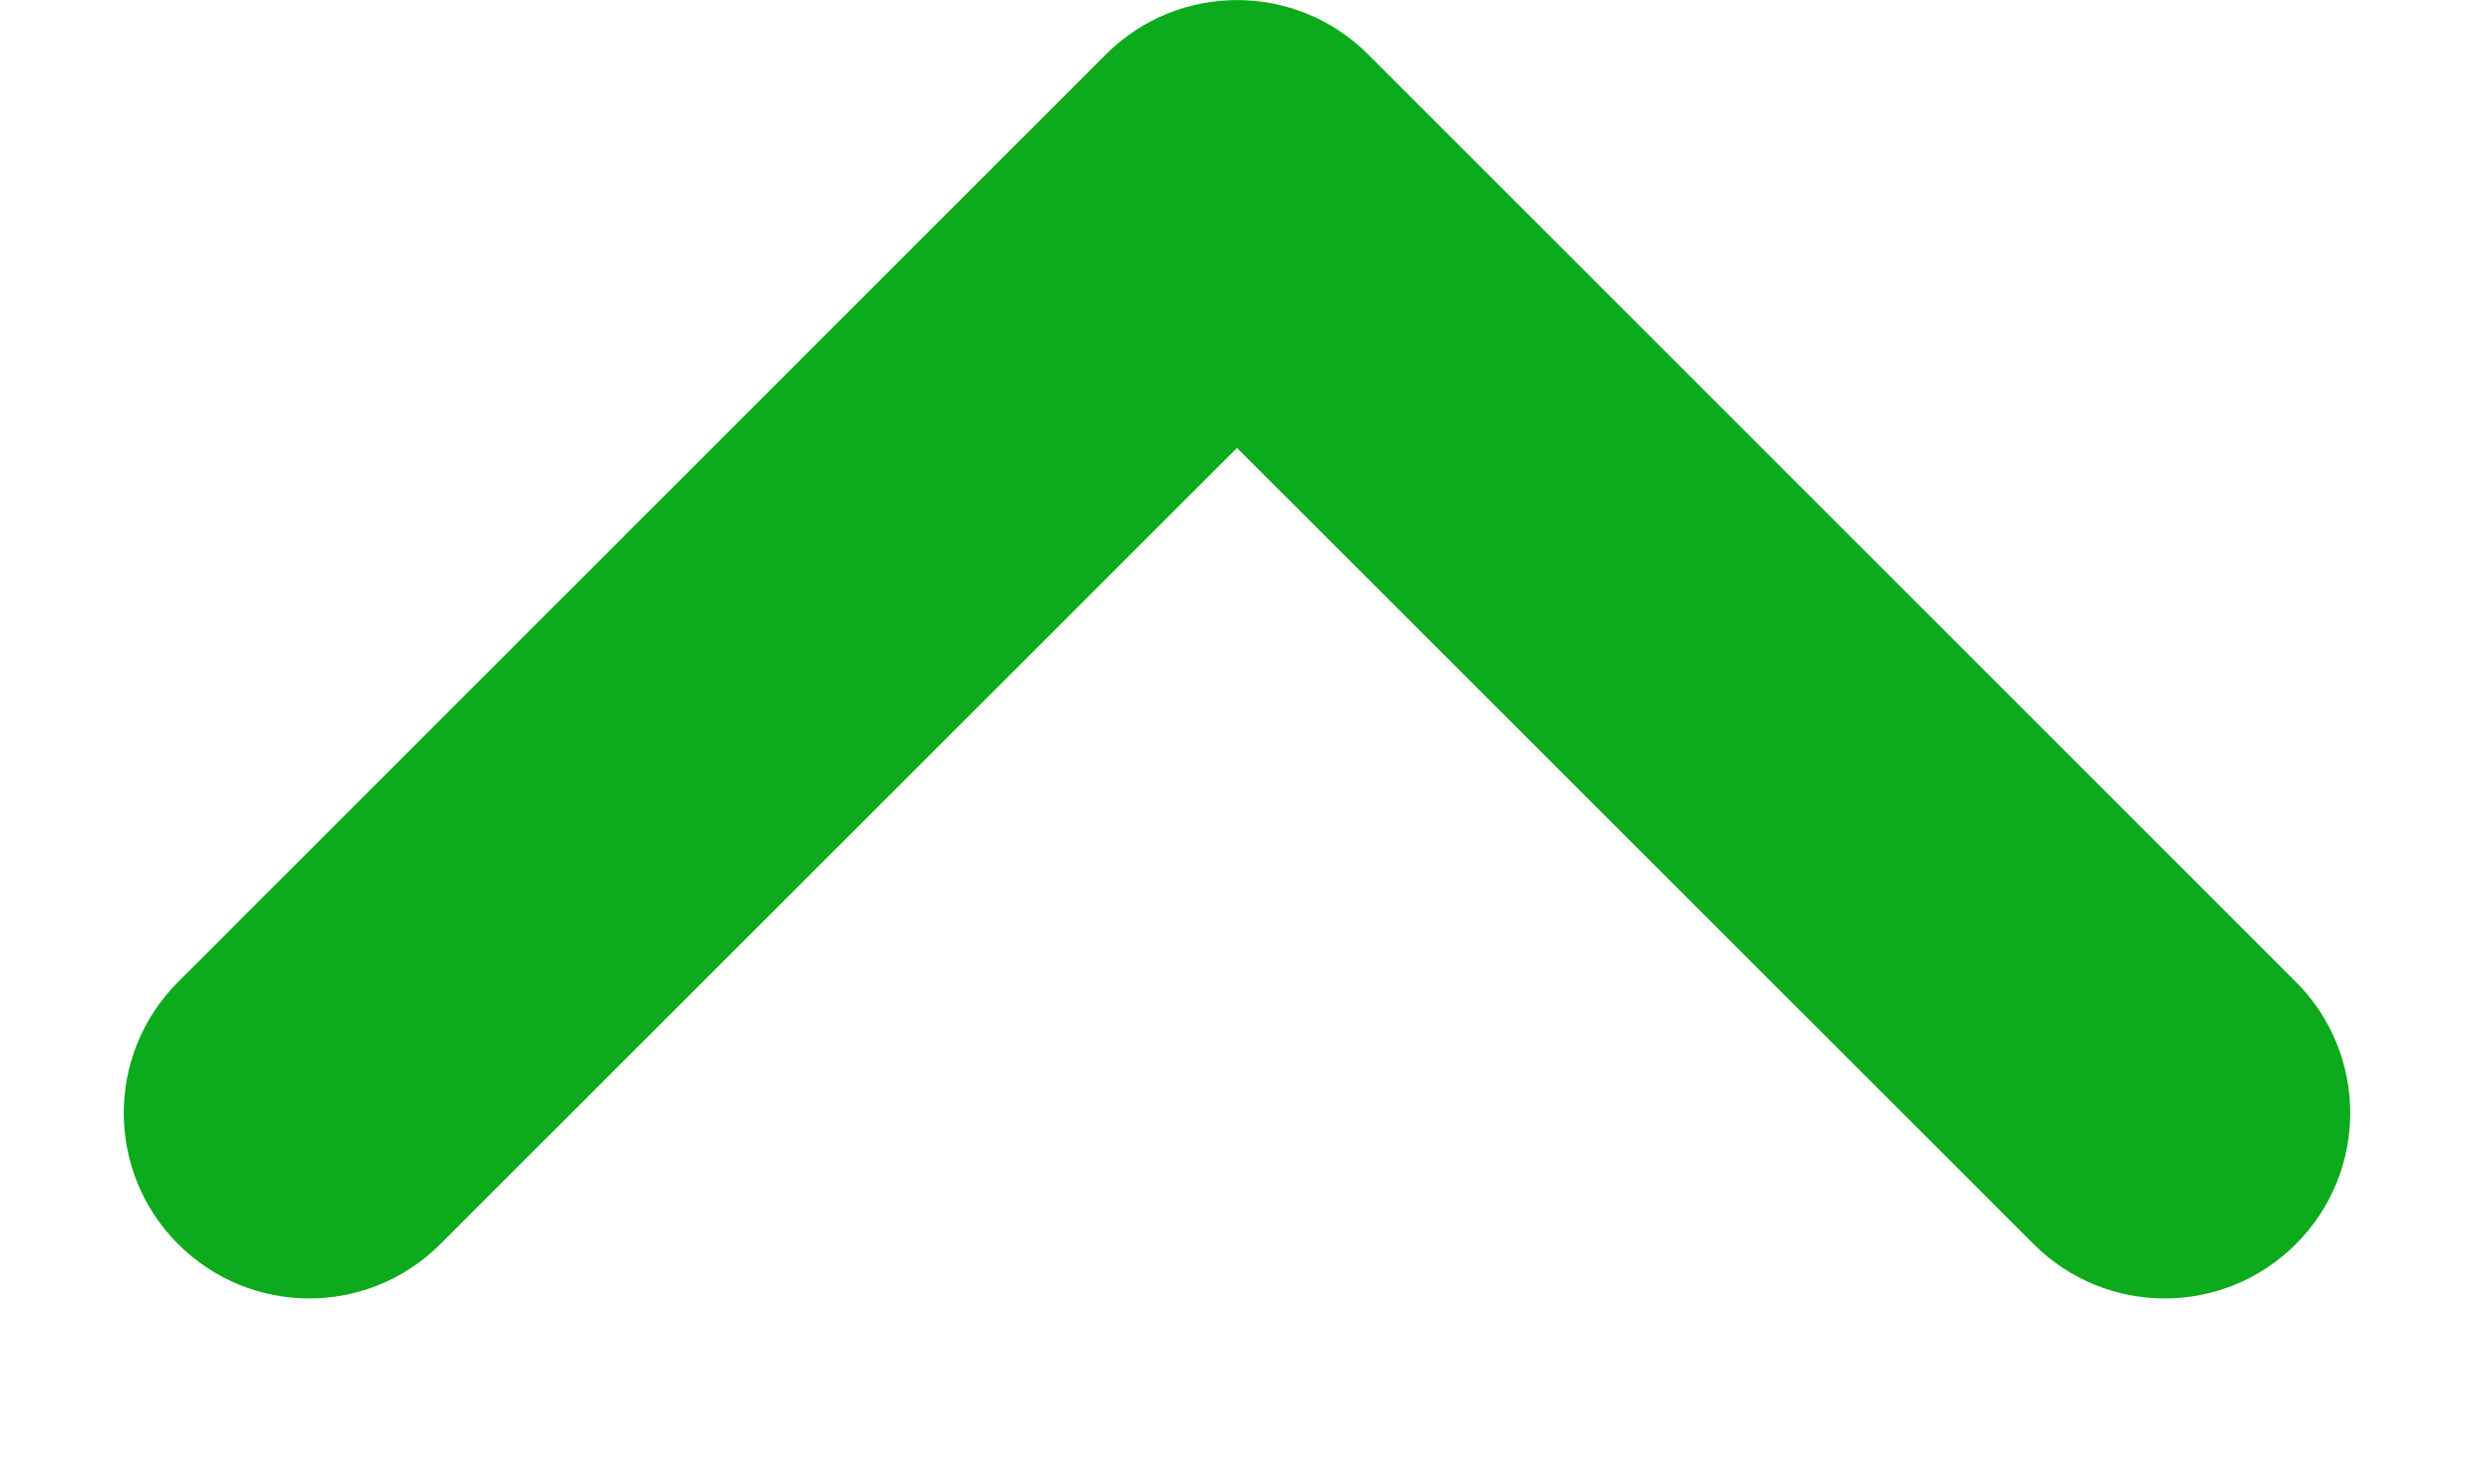 <svg width="10" height="6" viewBox="0 0 10 6" fill="none" xmlns="http://www.w3.org/2000/svg">
<path fill-rule="evenodd" clip-rule="evenodd" d="M9.28 5.03C8.987 5.323 8.513 5.323 8.22 5.03L5 1.811L1.78 5.03C1.487 5.323 1.013 5.323 0.72 5.03C0.427 4.737 0.427 4.263 0.72 3.97L4.47 0.22C4.763 -0.073 5.237 -0.073 5.53 0.22L9.28 3.97C9.573 4.263 9.573 4.737 9.28 5.03Z" fill="#0CAA1D"/>
</svg>
